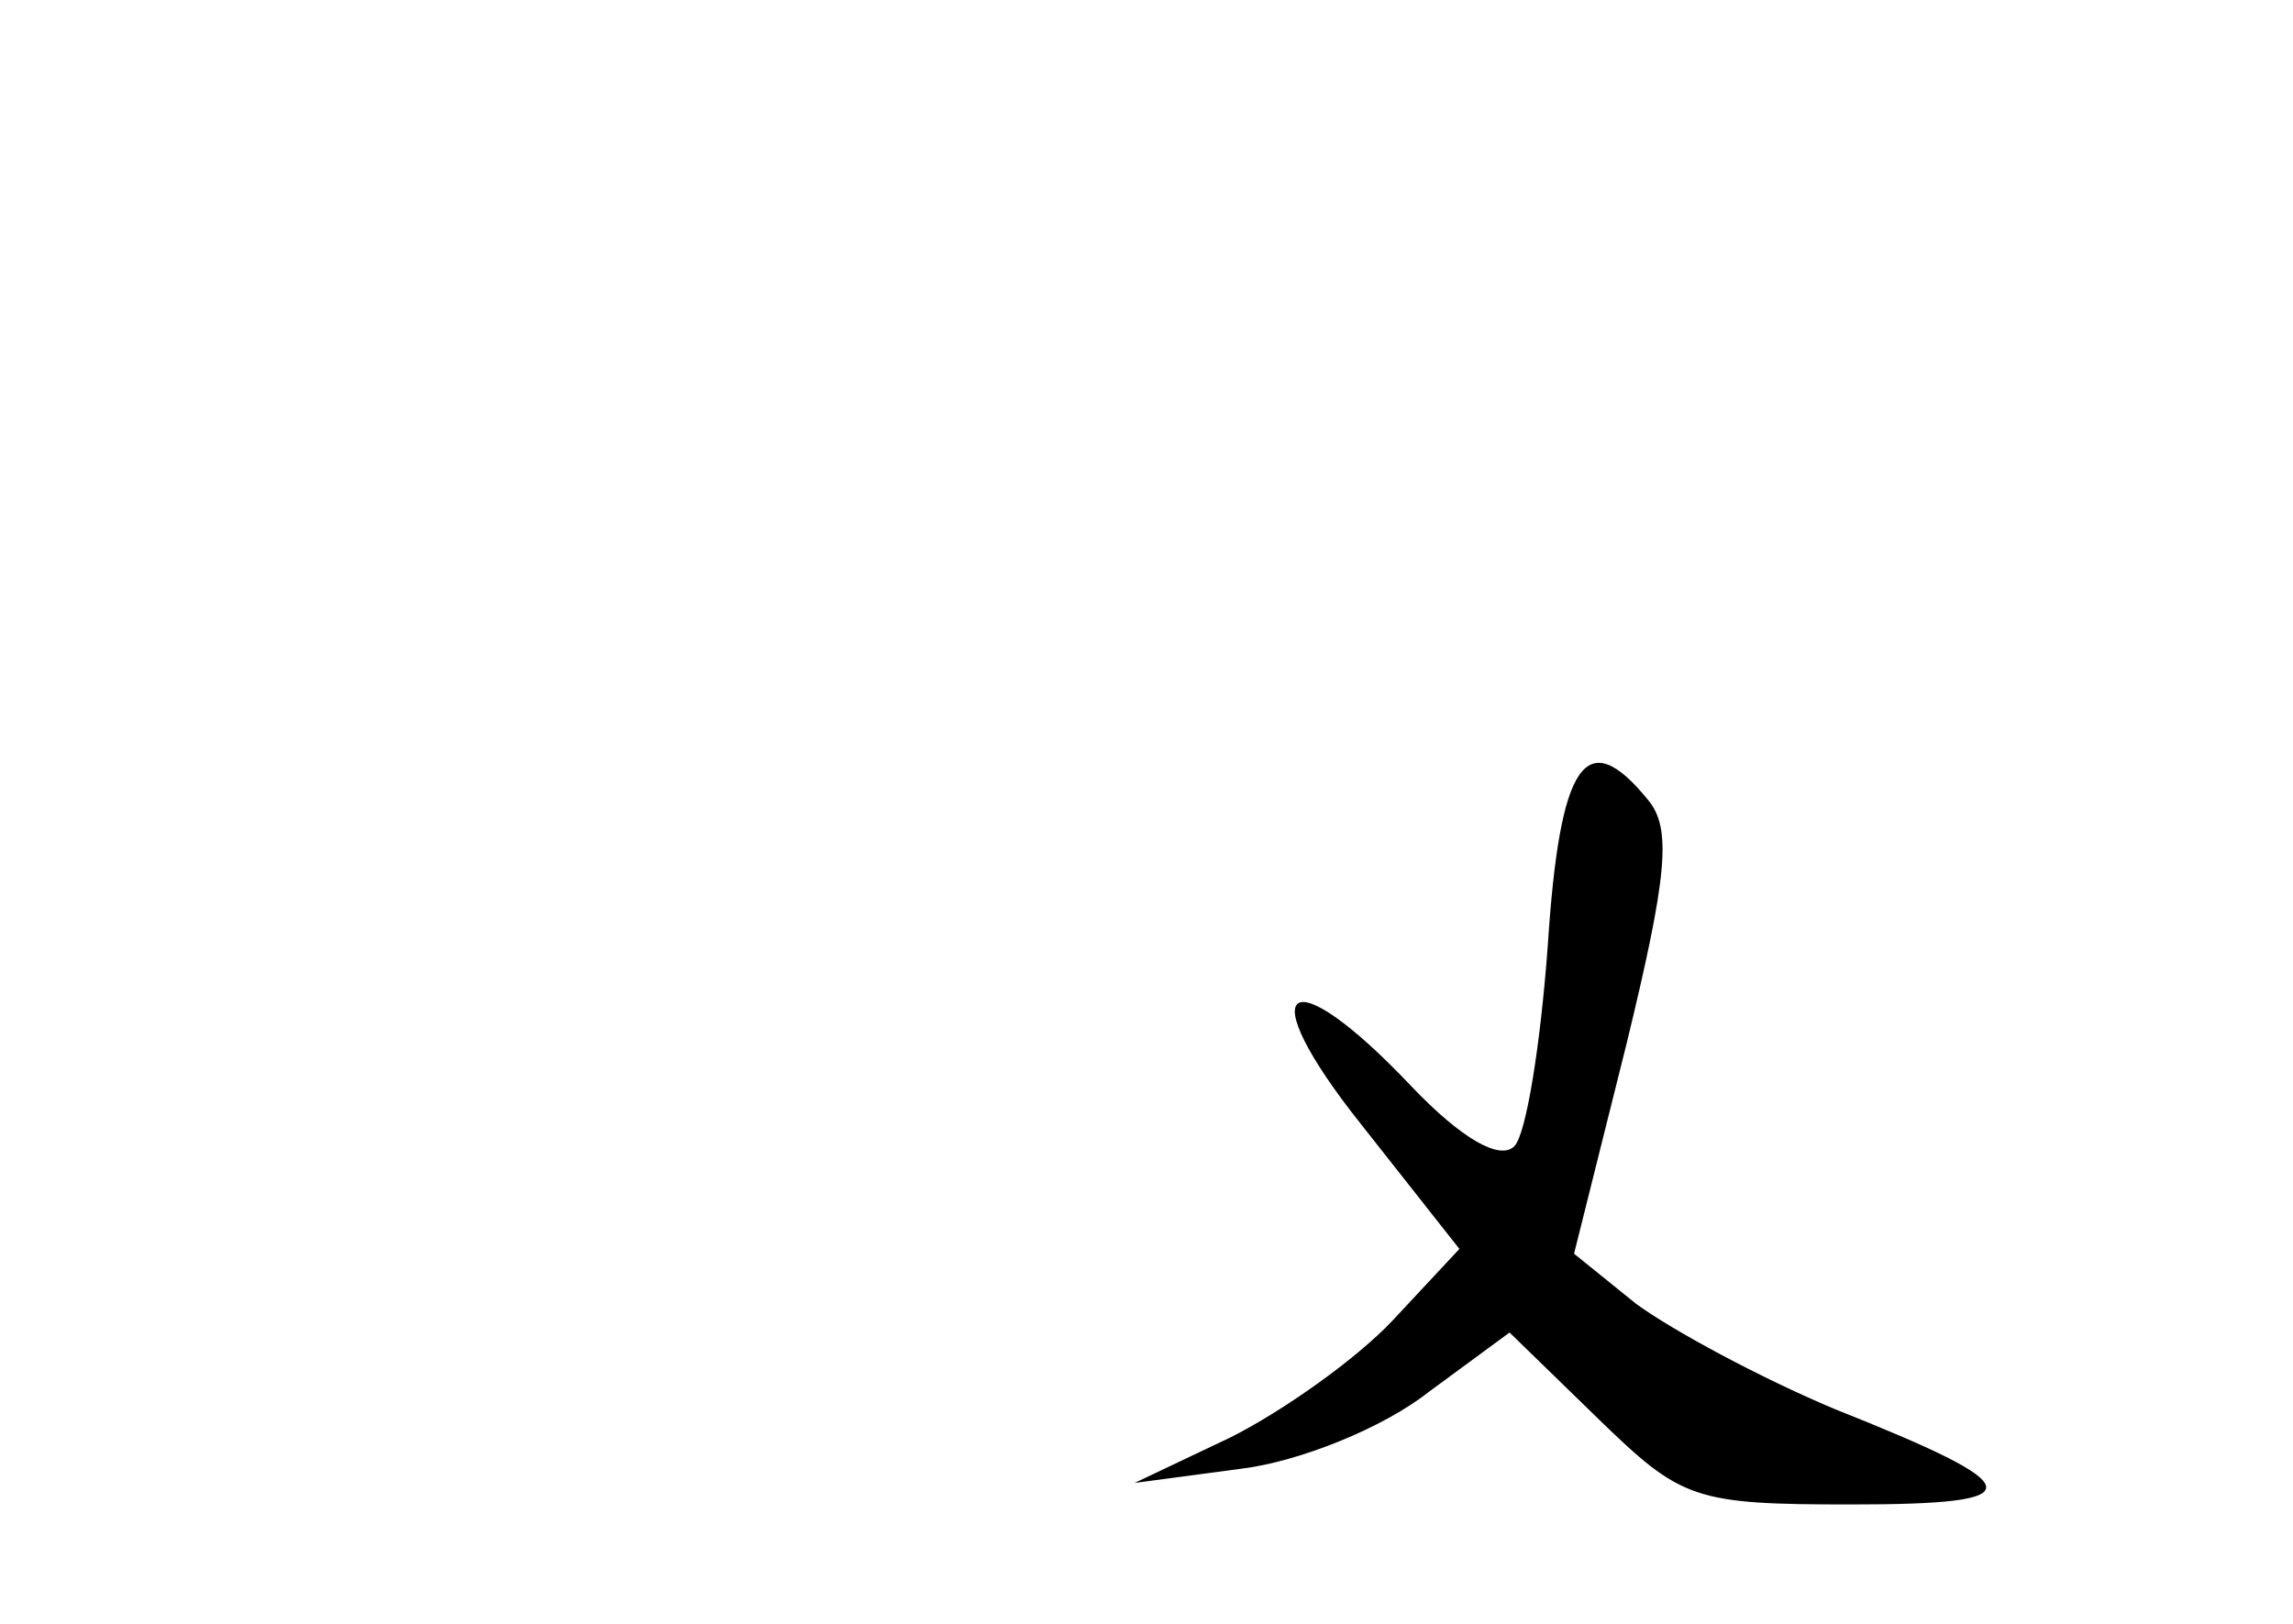 <?xml version="1.0" standalone="no"?>
<!DOCTYPE svg PUBLIC "-//W3C//DTD SVG 20010904//EN"
 "http://www.w3.org/TR/2001/REC-SVG-20010904/DTD/svg10.dtd">
<svg version="1.0" xmlns="http://www.w3.org/2000/svg"
 width="96pt" height="68pt" viewBox="0 0 96 68"
 preserveAspectRatio="xMidYMid meet">
<g transform="translate(0,68) scale(0.1,-0.1)"
fill="#000000" stroke="none">
<path d="M648 284 c-3 -41 -9 -79 -14 -84 -6 -6 -22 3 -43 25 -52 55 -68 43
-21 -16 l41 -52 -28 -30 c-15 -16 -46 -38 -68 -49 l-40 -19 45 6 c24 3 59 17
78 32 l34 25 37 -36 c35 -34 40 -36 106 -36 77 0 76 7 -7 40 -31 13 -68 33
-83 44 l-26 21 22 88 c17 70 19 90 9 102 -26 32 -37 16 -42 -61z"/>
</g>
</svg>
